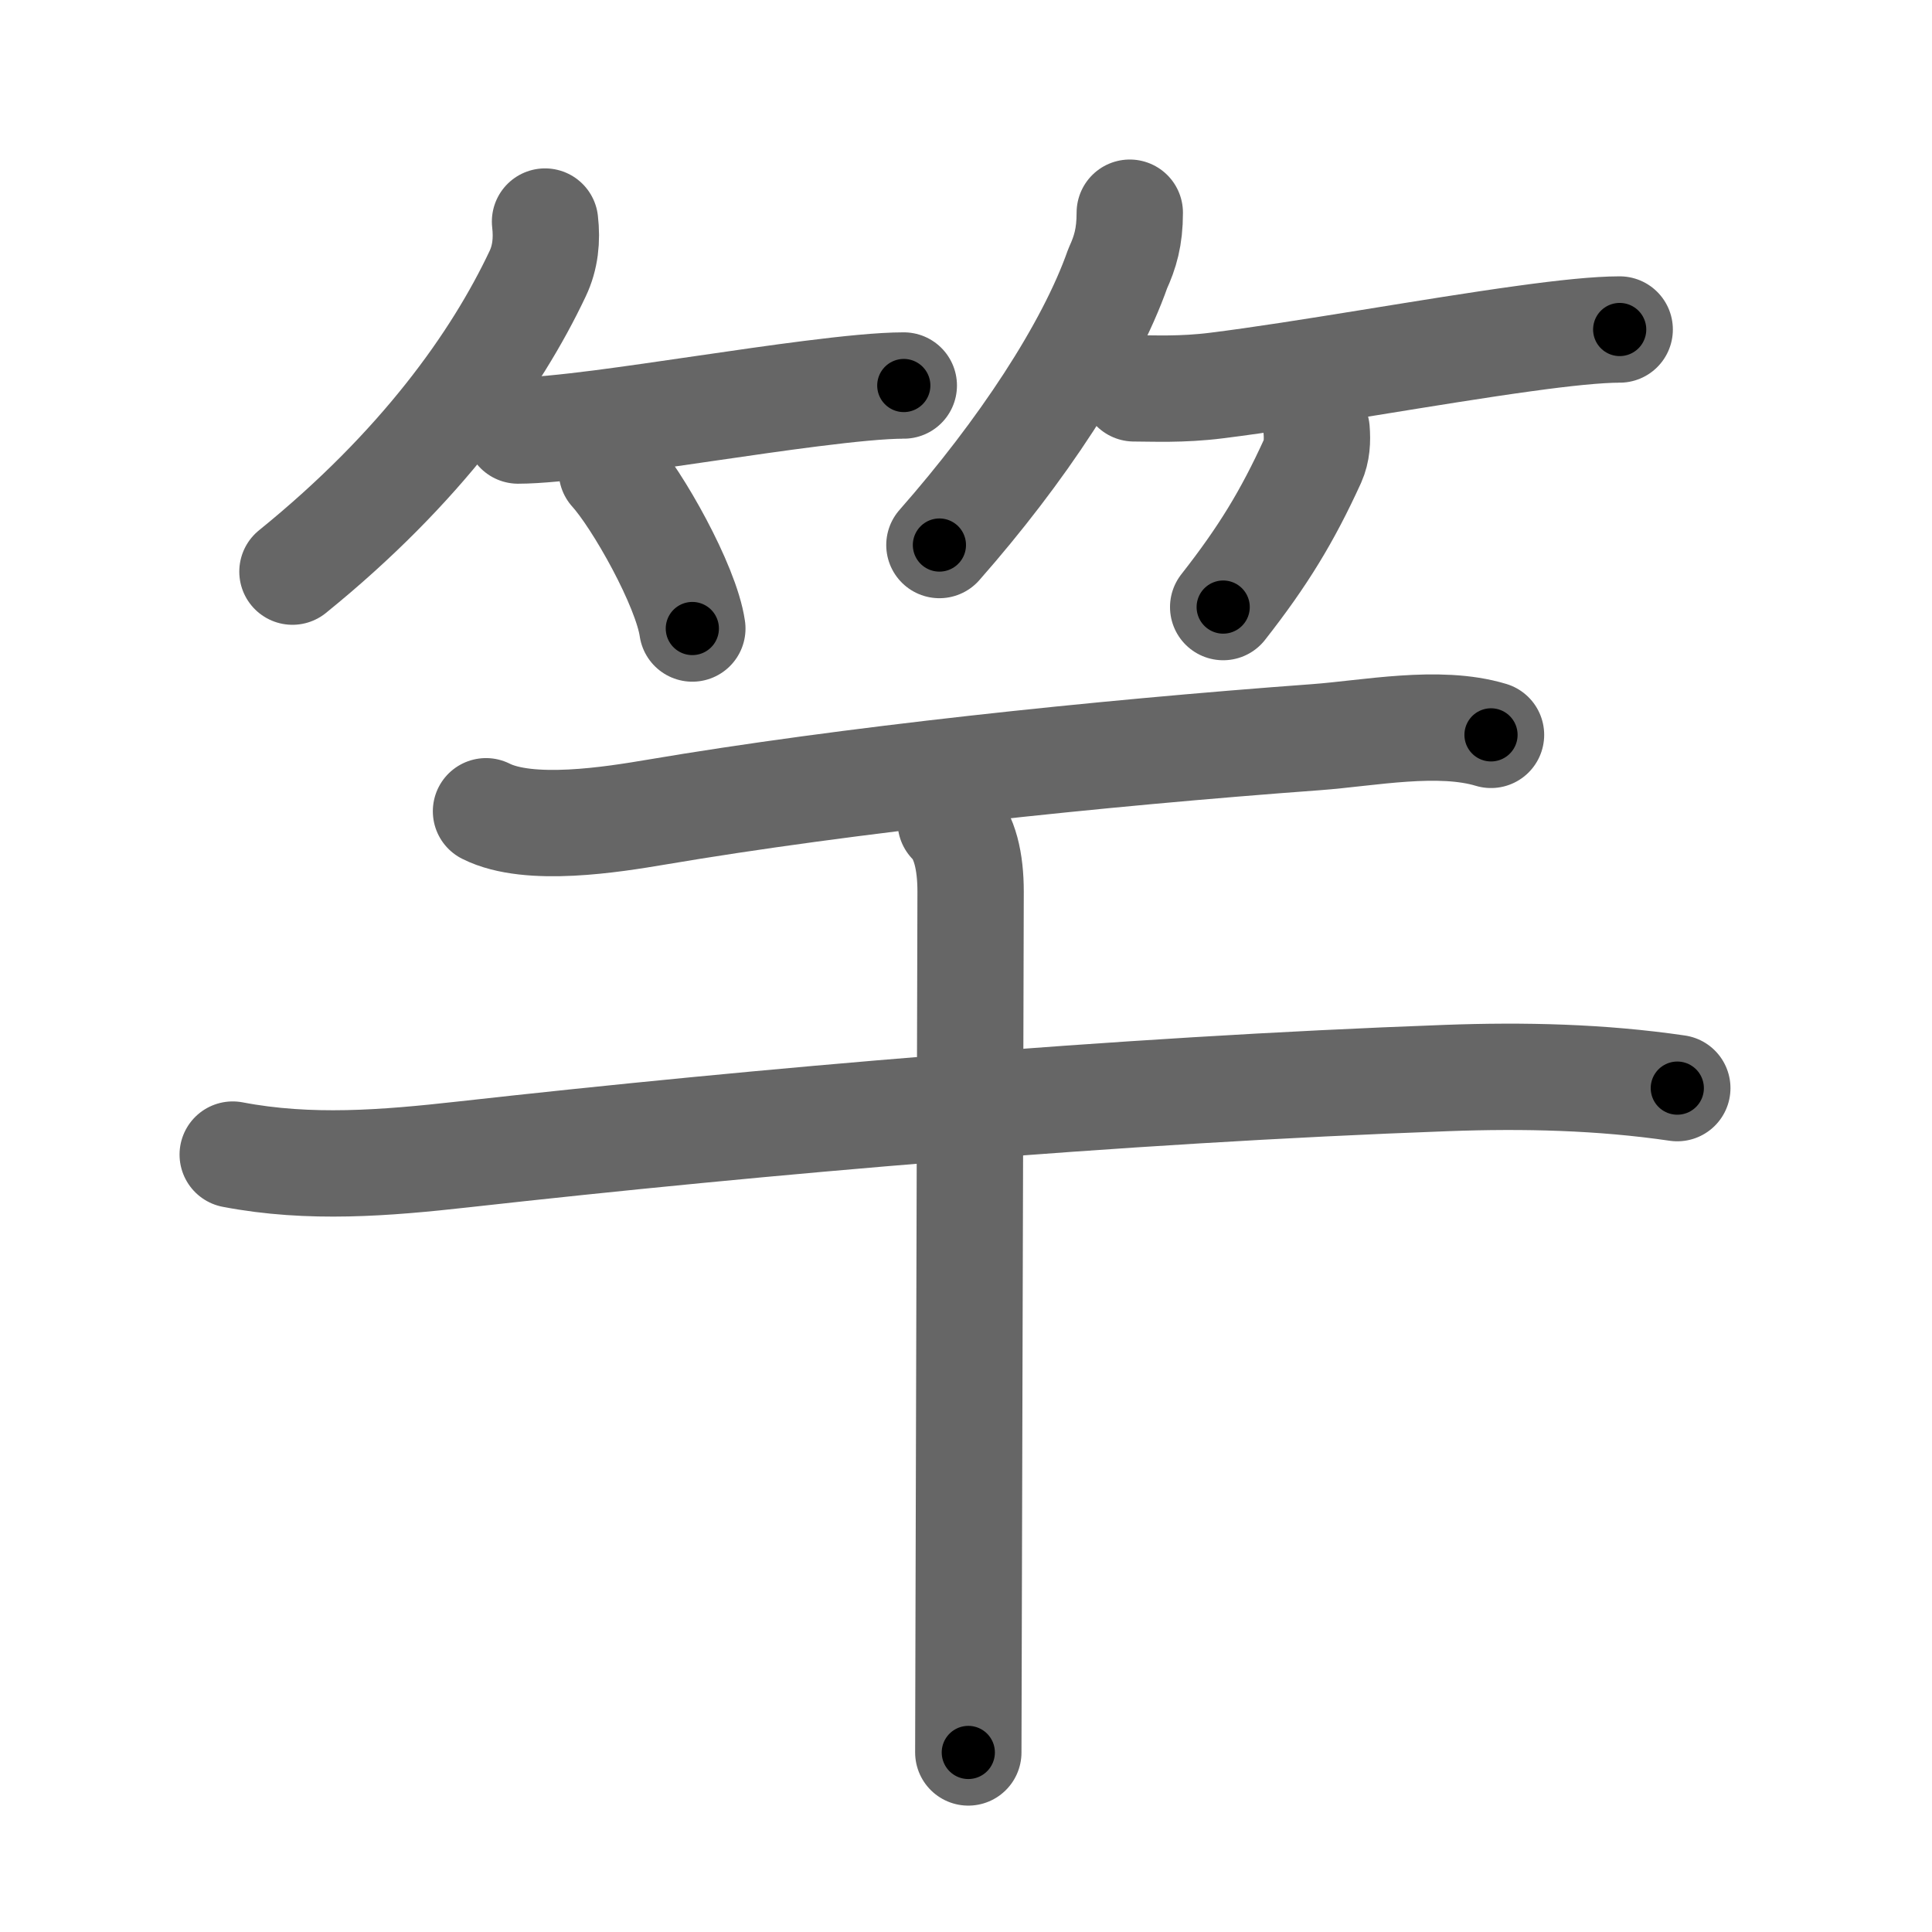 <svg xmlns="http://www.w3.org/2000/svg" width="109" height="109" viewBox="0 0 109 109" id="7aff"><g fill="none" stroke="#666" stroke-width="6" stroke-linecap="round" stroke-linejoin="round"><g><g><g><path d="M30.75,12.5c0.12,1.03,0.02,2.03-0.42,2.95C28,20.38,23.75,26.38,16.5,32.25" /><path d="M29.23,24.29c1.06,0,2.72-0.17,4.68-0.42c3.56-0.46,8.11-1.19,11.83-1.66c2.14-0.27,4.01-0.46,5.25-0.46" /><path d="M34.52,26.58c1.43,1.57,4.19,6.45,4.54,8.88" /></g><g><path d="M63.74,12c0,1.38-0.26,2.23-0.68,3.15C61.46,19.7,57.63,25.49,53,30.75" /><path d="M63.98,21.91c1.04,0,2.68,0.09,4.66-0.16c4.97-0.62,12.1-1.93,17.36-2.65c2.24-0.31,4.14-0.51,5.38-0.51" /><path d="M74.28,24.25c0.05,0.61,0.02,1.21-0.23,1.77c-1.42,3.11-2.79,5.36-5.04,8.23" /></g></g><g><path d="M27.42,45.77c2.44,1.23,7.17,0.46,9.6,0.05C47.75,44,61.88,42.5,74.25,41.59c2.98-0.22,6.92-1.02,9.87-0.13" /><g><path d="M13.13,65.14c4.34,0.83,8.62,0.48,13.01-0.01C43,63.25,63,61.5,81.62,60.82c4.36-0.16,8.7-0.06,13.01,0.57" /><path d="M53.64,46.38c0.8,0.8,1.12,2.24,1.12,3.92c0,2.92-0.08,27.75-0.11,40.94c-0.01,3.71-0.02,6.51-0.02,7.63" /></g></g></g></g><g fill="none" stroke="#000" stroke-width="3" stroke-linecap="round" stroke-linejoin="round"><path d="M30.75,12.5c0.12,1.03,0.02,2.03-0.42,2.95C28,20.38,23.75,26.38,16.5,32.25" stroke-dasharray="24.962" stroke-dashoffset="24.962"><animate attributeName="stroke-dashoffset" values="24.962;24.962;0" dur="0.25s" fill="freeze" begin="0s;7aff.click" /></path><path d="M29.23,24.29c1.06,0,2.72-0.17,4.68-0.42c3.56-0.46,8.11-1.19,11.83-1.66c2.14-0.27,4.01-0.46,5.25-0.46" stroke-dasharray="21.921" stroke-dashoffset="21.921"><animate attributeName="stroke-dashoffset" values="21.921" fill="freeze" begin="7aff.click" /><animate attributeName="stroke-dashoffset" values="21.921;21.921;0" keyTimes="0;0.533;1" dur="0.469s" fill="freeze" begin="0s;7aff.click" /></path><path d="M34.52,26.58c1.43,1.57,4.19,6.45,4.54,8.88" stroke-dasharray="10.056" stroke-dashoffset="10.056"><animate attributeName="stroke-dashoffset" values="10.056" fill="freeze" begin="7aff.click" /><animate attributeName="stroke-dashoffset" values="10.056;10.056;0" keyTimes="0;0.823;1" dur="0.57s" fill="freeze" begin="0s;7aff.click" /></path><path d="M63.74,12c0,1.38-0.26,2.23-0.68,3.15C61.46,19.7,57.63,25.49,53,30.75" stroke-dasharray="21.914" stroke-dashoffset="21.914"><animate attributeName="stroke-dashoffset" values="21.914" fill="freeze" begin="7aff.click" /><animate attributeName="stroke-dashoffset" values="21.914;21.914;0" keyTimes="0;0.722;1" dur="0.789s" fill="freeze" begin="0s;7aff.click" /></path><path d="M63.98,21.91c1.04,0,2.68,0.09,4.66-0.16c4.97-0.62,12.1-1.93,17.36-2.65c2.24-0.31,4.14-0.51,5.38-0.51" stroke-dasharray="27.638" stroke-dashoffset="27.638"><animate attributeName="stroke-dashoffset" values="27.638" fill="freeze" begin="7aff.click" /><animate attributeName="stroke-dashoffset" values="27.638;27.638;0" keyTimes="0;0.741;1" dur="1.065s" fill="freeze" begin="0s;7aff.click" /></path><path d="M74.28,24.25c0.05,0.61,0.02,1.21-0.23,1.77c-1.42,3.11-2.79,5.36-5.04,8.23" stroke-dasharray="11.482" stroke-dashoffset="11.482"><animate attributeName="stroke-dashoffset" values="11.482" fill="freeze" begin="7aff.click" /><animate attributeName="stroke-dashoffset" values="11.482;11.482;0" keyTimes="0;0.903;1" dur="1.18s" fill="freeze" begin="0s;7aff.click" /></path><path d="M27.42,45.77c2.44,1.23,7.17,0.46,9.6,0.05C47.75,44,61.88,42.5,74.25,41.59c2.98-0.22,6.92-1.02,9.87-0.13" stroke-dasharray="57.146" stroke-dashoffset="57.146"><animate attributeName="stroke-dashoffset" values="57.146" fill="freeze" begin="7aff.click" /><animate attributeName="stroke-dashoffset" values="57.146;57.146;0" keyTimes="0;0.674;1" dur="1.751s" fill="freeze" begin="0s;7aff.click" /></path><path d="M13.13,65.14c4.34,0.83,8.62,0.48,13.01-0.01C43,63.25,63,61.5,81.62,60.82c4.36-0.16,8.7-0.06,13.01,0.57" stroke-dasharray="81.763" stroke-dashoffset="81.763"><animate attributeName="stroke-dashoffset" values="81.763" fill="freeze" begin="7aff.click" /><animate attributeName="stroke-dashoffset" values="81.763;81.763;0" keyTimes="0;0.74;1" dur="2.366s" fill="freeze" begin="0s;7aff.click" /></path><path d="M53.64,46.38c0.8,0.8,1.12,2.24,1.12,3.92c0,2.92-0.08,27.75-0.11,40.94c-0.01,3.71-0.02,6.51-0.02,7.63" stroke-dasharray="52.746" stroke-dashoffset="52.746"><animate attributeName="stroke-dashoffset" values="52.746" fill="freeze" begin="7aff.click" /><animate attributeName="stroke-dashoffset" values="52.746;52.746;0" keyTimes="0;0.818;1" dur="2.893s" fill="freeze" begin="0s;7aff.click" /></path></g></svg>